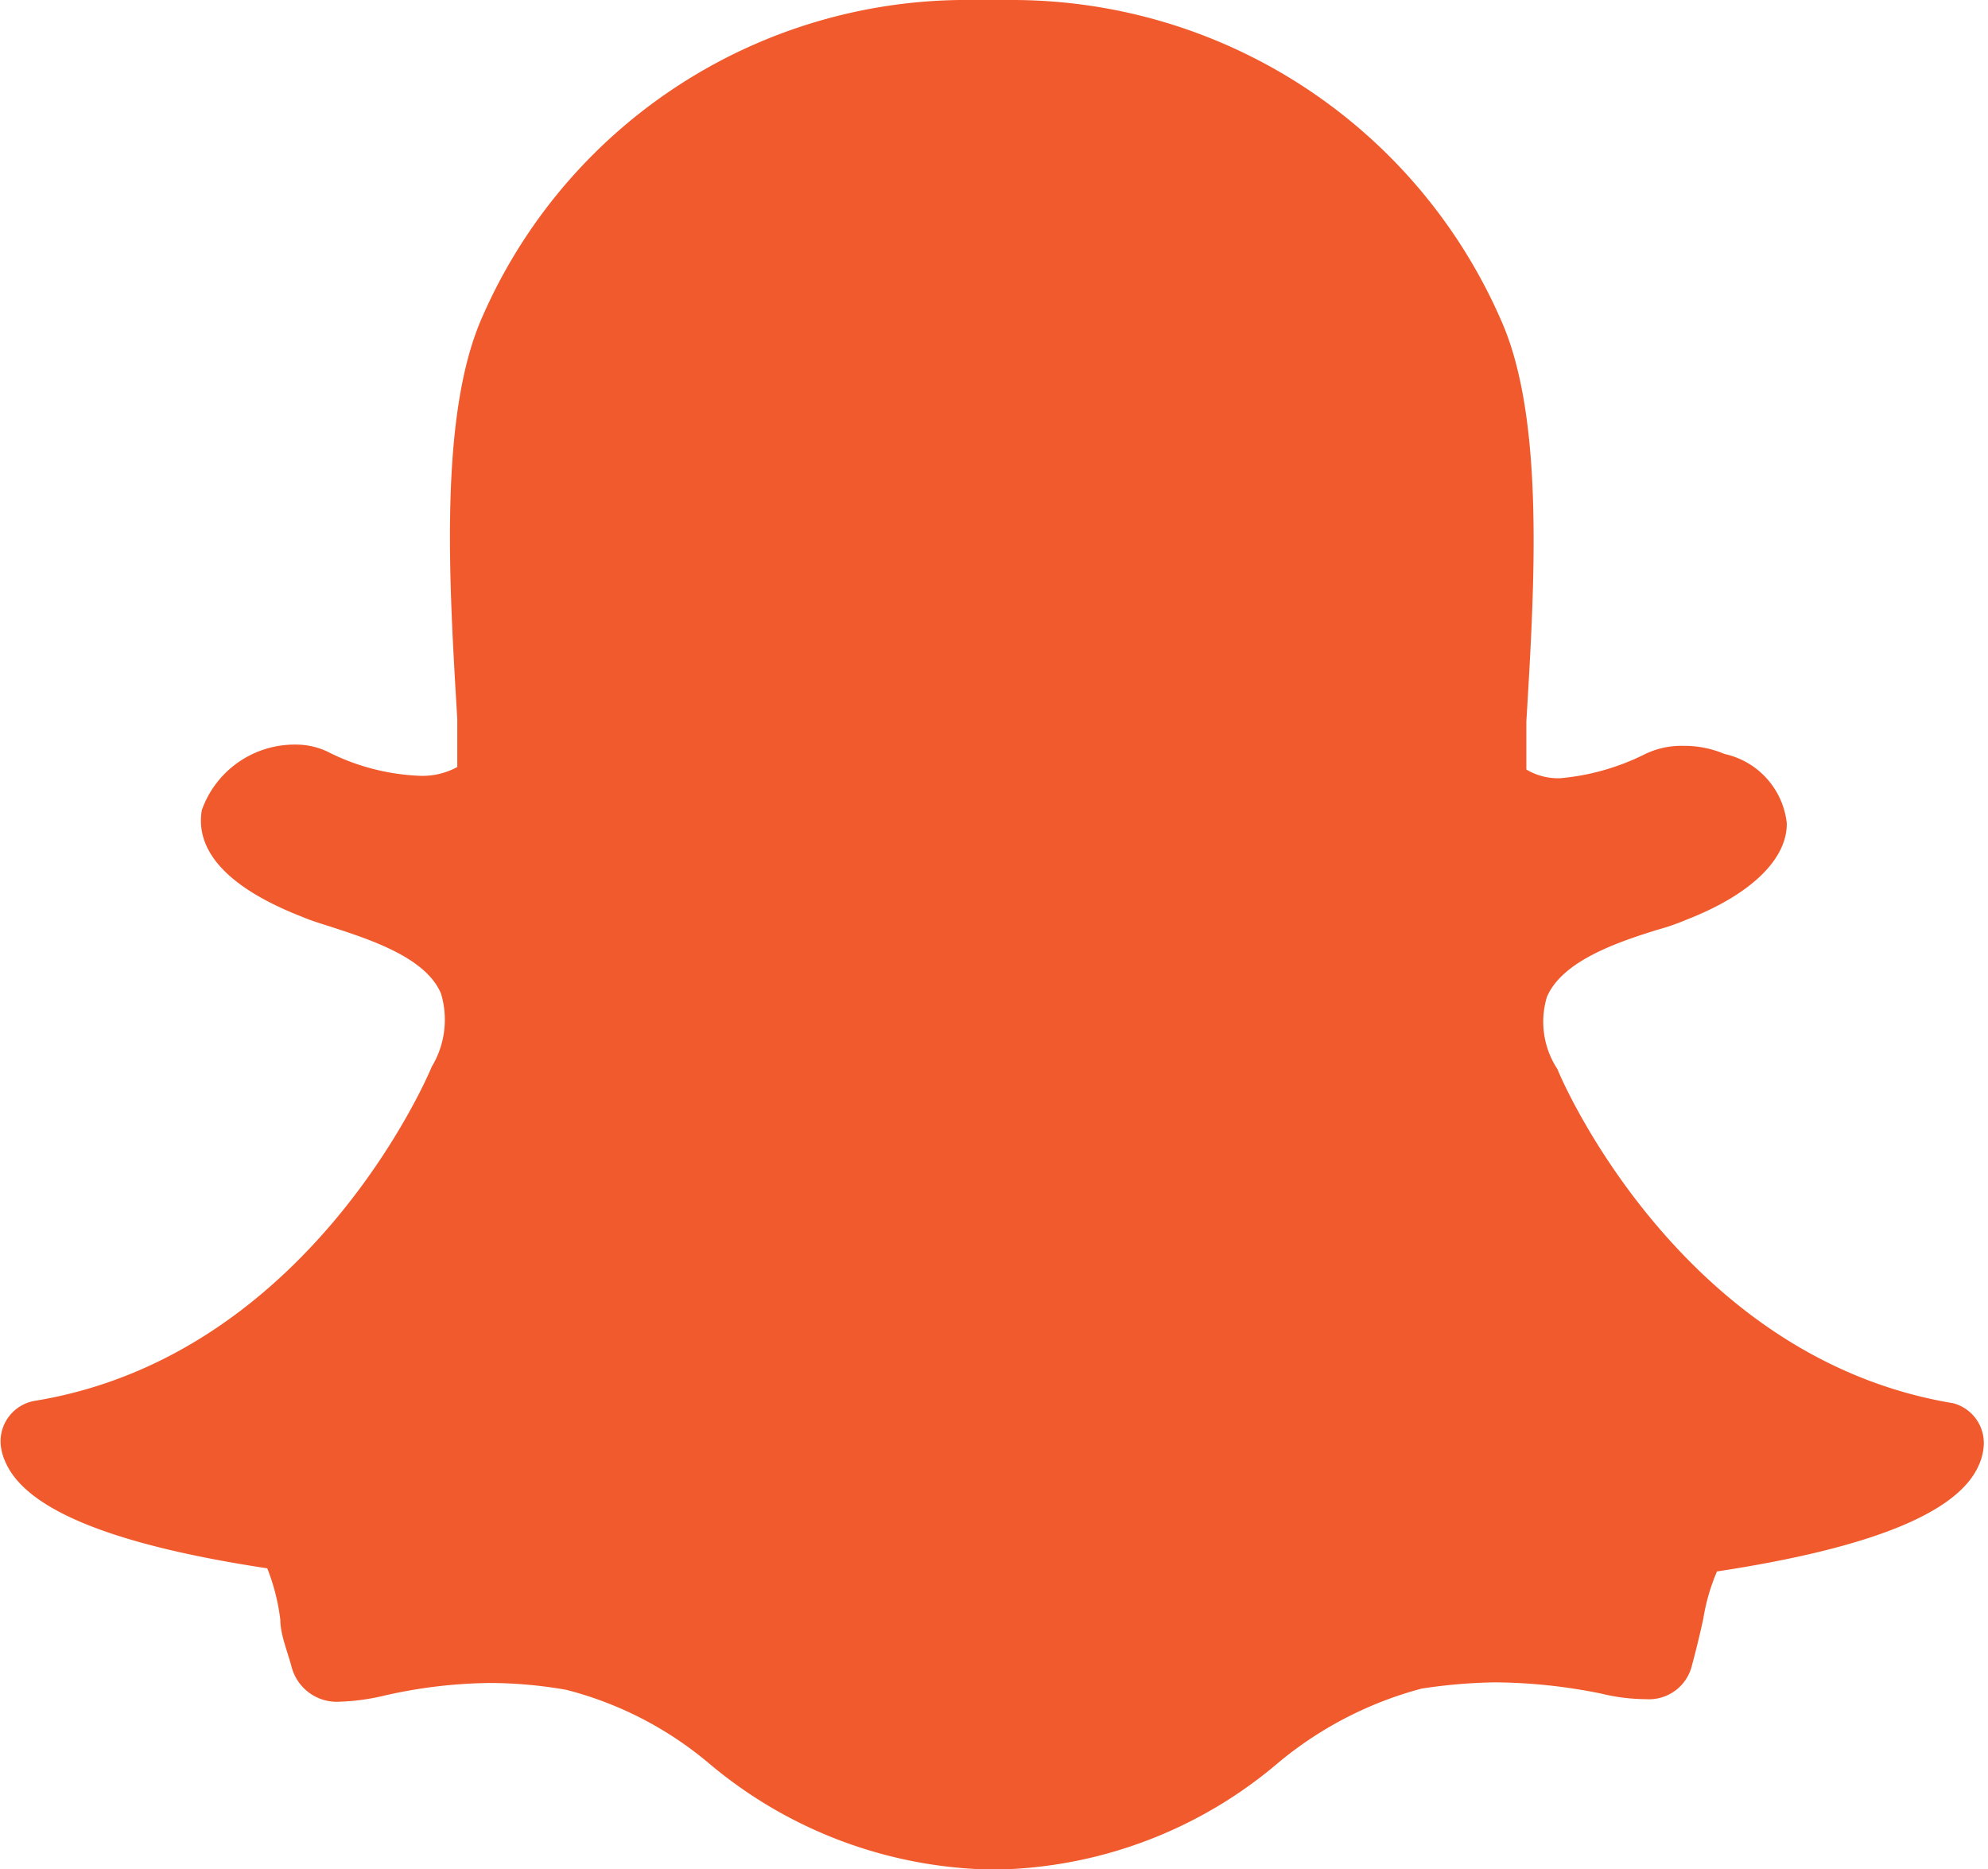 <svg xmlns="http://www.w3.org/2000/svg" viewBox="0 0 31.91 30"><defs><style>.cls-1{fill:#f15a2c;}</style></defs><title>snap</title><g id="Layer_2" data-name="Layer 2"><g id="Layer_1-2" data-name="Layer 1"><path class="cls-1" d="M31.35,22.52C27,21.8,25.07,17.35,25,17.16c0,0,0,0,0,0A1.38,1.38,0,0,1,24.83,16c.25-.59,1.17-.89,1.78-1.08a3.5,3.5,0,0,0,.46-.16c1.08-.42,1.62-1,1.61-1.55a1.28,1.28,0,0,0-1-1.11,1.65,1.65,0,0,0-.66-.13,1.34,1.34,0,0,0-.61.13,3.79,3.79,0,0,1-1.37.39,1,1,0,0,1-.54-.14c0-.22,0-.44,0-.68l0-.09c.13-2.17.3-4.87-.41-6.45A8.56,8.56,0,0,0,16.25,0h-.63A8.48,8.48,0,0,0,7.74,5.09c-.7,1.58-.53,4.28-.4,6.45,0,.25,0,.52,0,.77a1.17,1.17,0,0,1-.62.14,3.58,3.58,0,0,1-1.47-.39,1.18,1.18,0,0,0-.5-.11A1.58,1.58,0,0,0,3.24,13c-.08.46.12,1.13,1.6,1.71.14.06.3.11.46.16.61.2,1.54.49,1.78,1.08a1.46,1.46,0,0,1-.15,1.17s0,0,0,0c-.08.2-2,4.64-6.36,5.36a.66.66,0,0,0-.56.69.84.84,0,0,0,.08.3c.33.75,1.69,1.32,4.2,1.7A3.33,3.33,0,0,1,4.5,26c0,.23.11.49.18.75a.75.75,0,0,0,.78.56,3.52,3.52,0,0,0,.72-.1,7.91,7.91,0,0,1,1.7-.2,7.16,7.16,0,0,1,1.21.11,5.77,5.77,0,0,1,2.29,1.18A7.23,7.23,0,0,0,15.76,30h.39a7.17,7.17,0,0,0,4.38-1.72,6,6,0,0,1,2.29-1.18A8.5,8.5,0,0,1,24,27a8.77,8.77,0,0,1,1.7.18,3.11,3.11,0,0,0,.72.09h0a.71.71,0,0,0,.74-.55c.07-.26.13-.51.18-.74a3.19,3.19,0,0,1,.22-.76c2.5-.38,3.87-.95,4.2-1.7a.9.9,0,0,0,.08-.3A.66.66,0,0,0,31.35,22.52Z"/></g></g></svg>